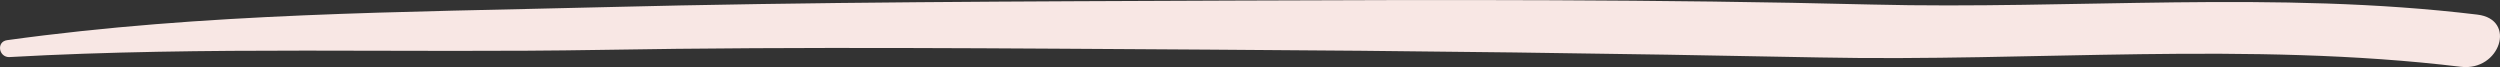 <svg xmlns="http://www.w3.org/2000/svg" width="214.35" height="5.75" viewBox="0 0 214.35 5.75">
  <rect x="0" y="0" width="214.35" height="5.75" fill="#333333" stroke="none"/>
  <path id="Path_2258" data-name="Path 2258" d="M274.241,389.83c16.842-.941,33.838-.326,50.712-.615,17.367-.3,34.744-.121,52.111-.022q26.2.15,52.381.672c18.254.373,36.81-1.39,54.956.8,3.364.4,4.816-4.066,1.419-4.474-17.284-2.083-34.583-.432-51.937-.864-18.214-.453-36.437-.414-54.656-.34-18.091.075-36.189.112-54.274.571-17.062.431-34.039.486-50.937,2.824-.948.131-.722,1.5.225,1.451Z" transform="translate(-273.407 -384.938)" fill="#f8e7e4"/>
</svg>
